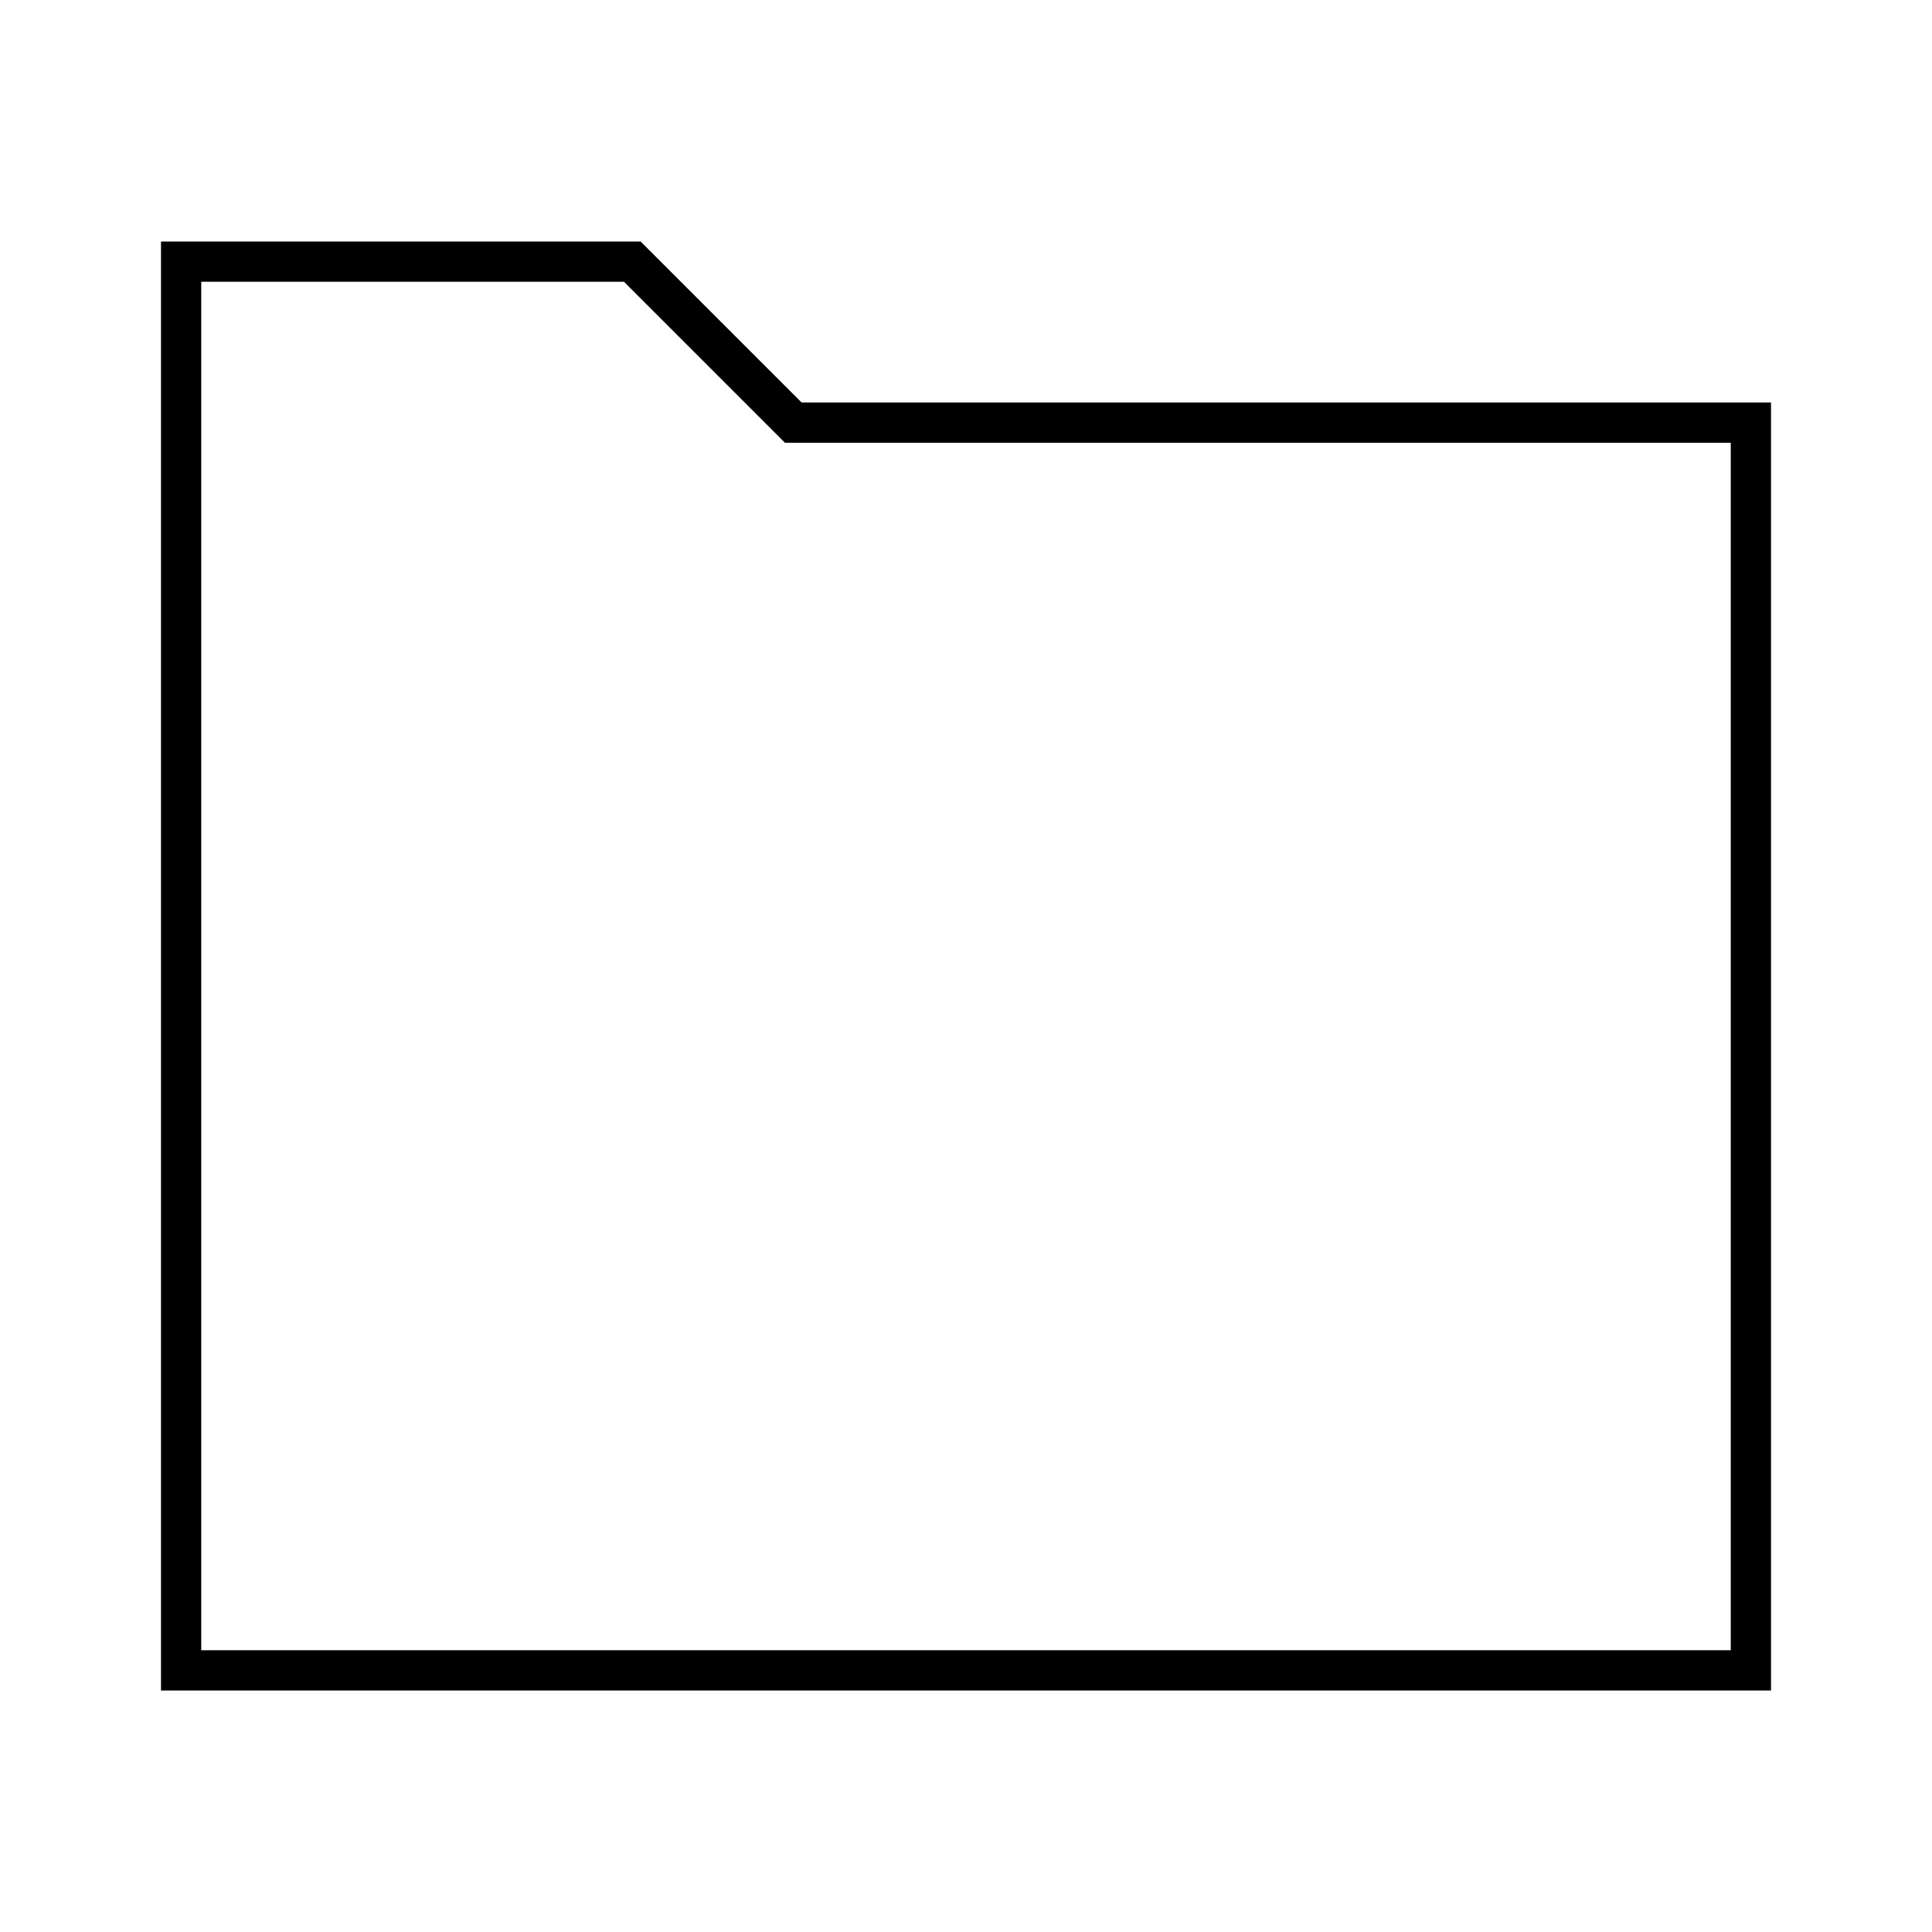 <svg width="24" height="24" viewBox="0 0 24 24" fill="none" xmlns="http://www.w3.org/2000/svg">
<path d="M7.751 3.5L9.605 5.354L9.751 5.5H21.5V20.5H2.5V3.5H7.751ZM7.958 3H2V21H22V5H9.958L7.958 3Z" fill="black"/>
</svg>
